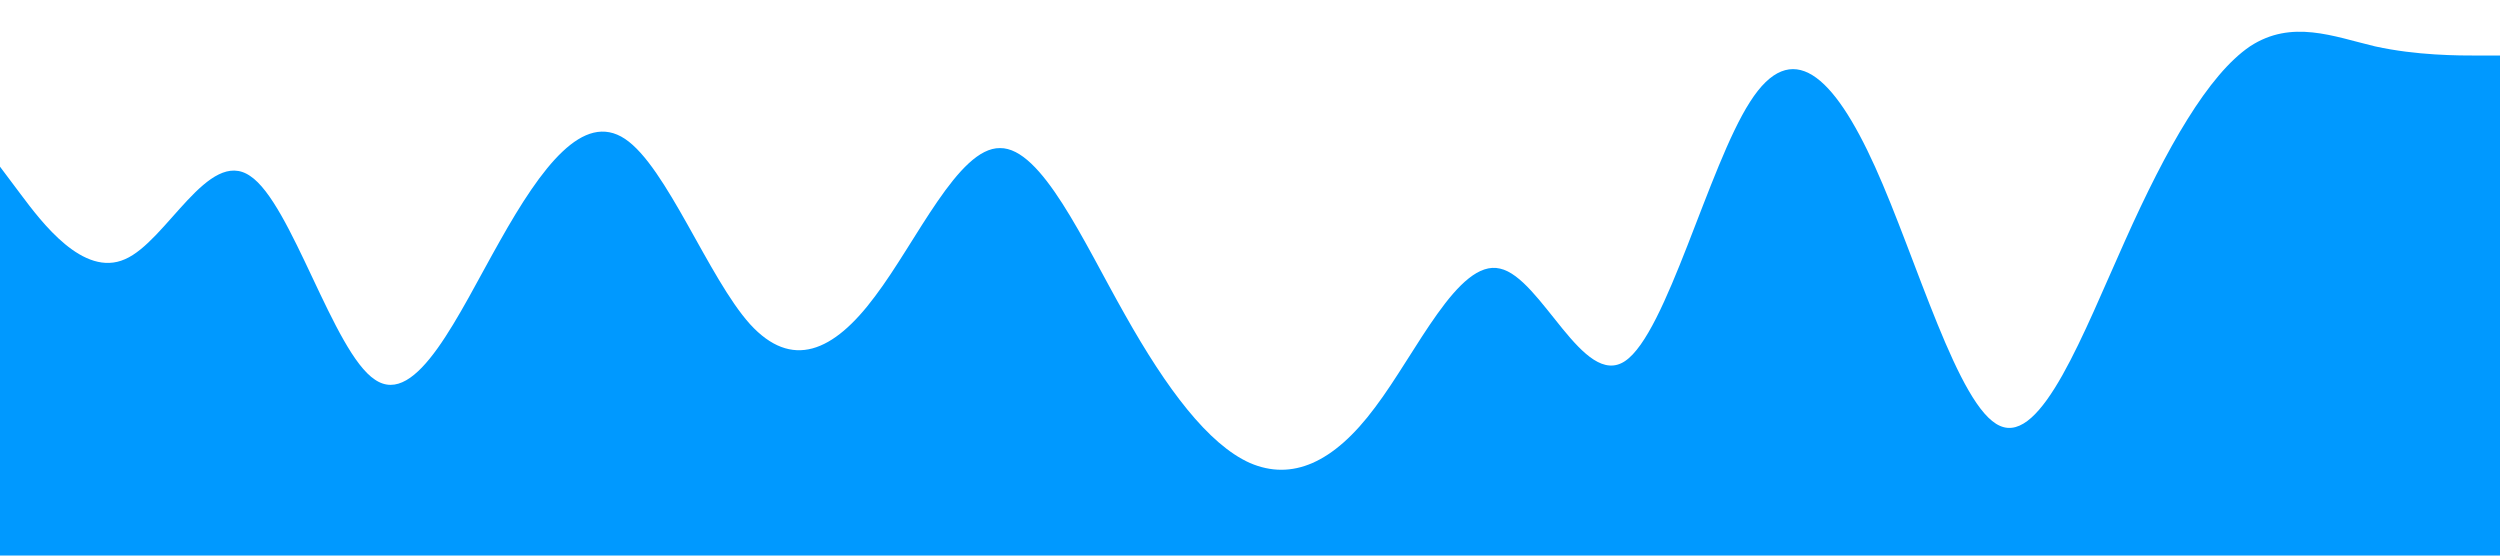 <?xml version="1.0" standalone="no"?><svg xmlns="http://www.w3.org/2000/svg" viewBox="0 0 1440 320"><path fill="#0099ff" fill-opacity="1" d="M0,96L12,112C24,128,48,160,72,149.3C96,139,120,85,144,101.3C168,117,192,203,216,218.7C240,235,264,181,288,138.7C312,96,336,64,360,80C384,96,408,160,432,186.7C456,213,480,203,504,170.7C528,139,552,85,576,85.3C600,85,624,139,648,181.3C672,224,696,256,720,266.7C744,277,768,267,792,234.7C816,203,840,149,864,154.7C888,160,912,224,936,208C960,192,984,96,1008,58.7C1032,21,1056,43,1080,96C1104,149,1128,235,1152,245.3C1176,256,1200,192,1224,138.7C1248,85,1272,43,1296,26.7C1320,11,1344,21,1368,26.7C1392,32,1416,32,1428,32L1440,32L1440,320L1428,320C1416,320,1392,320,1368,320C1344,320,1320,320,1296,320C1272,320,1248,320,1224,320C1200,320,1176,320,1152,320C1128,320,1104,320,1080,320C1056,320,1032,320,1008,320C984,320,960,320,936,320C912,320,888,320,864,320C840,320,816,320,792,320C768,320,744,320,720,320C696,320,672,320,648,320C624,320,600,320,576,320C552,320,528,320,504,320C480,320,456,320,432,320C408,320,384,320,360,320C336,320,312,320,288,320C264,320,240,320,216,320C192,320,168,320,144,320C120,320,96,320,72,320C48,320,24,320,12,320L0,320Z"></path></svg>